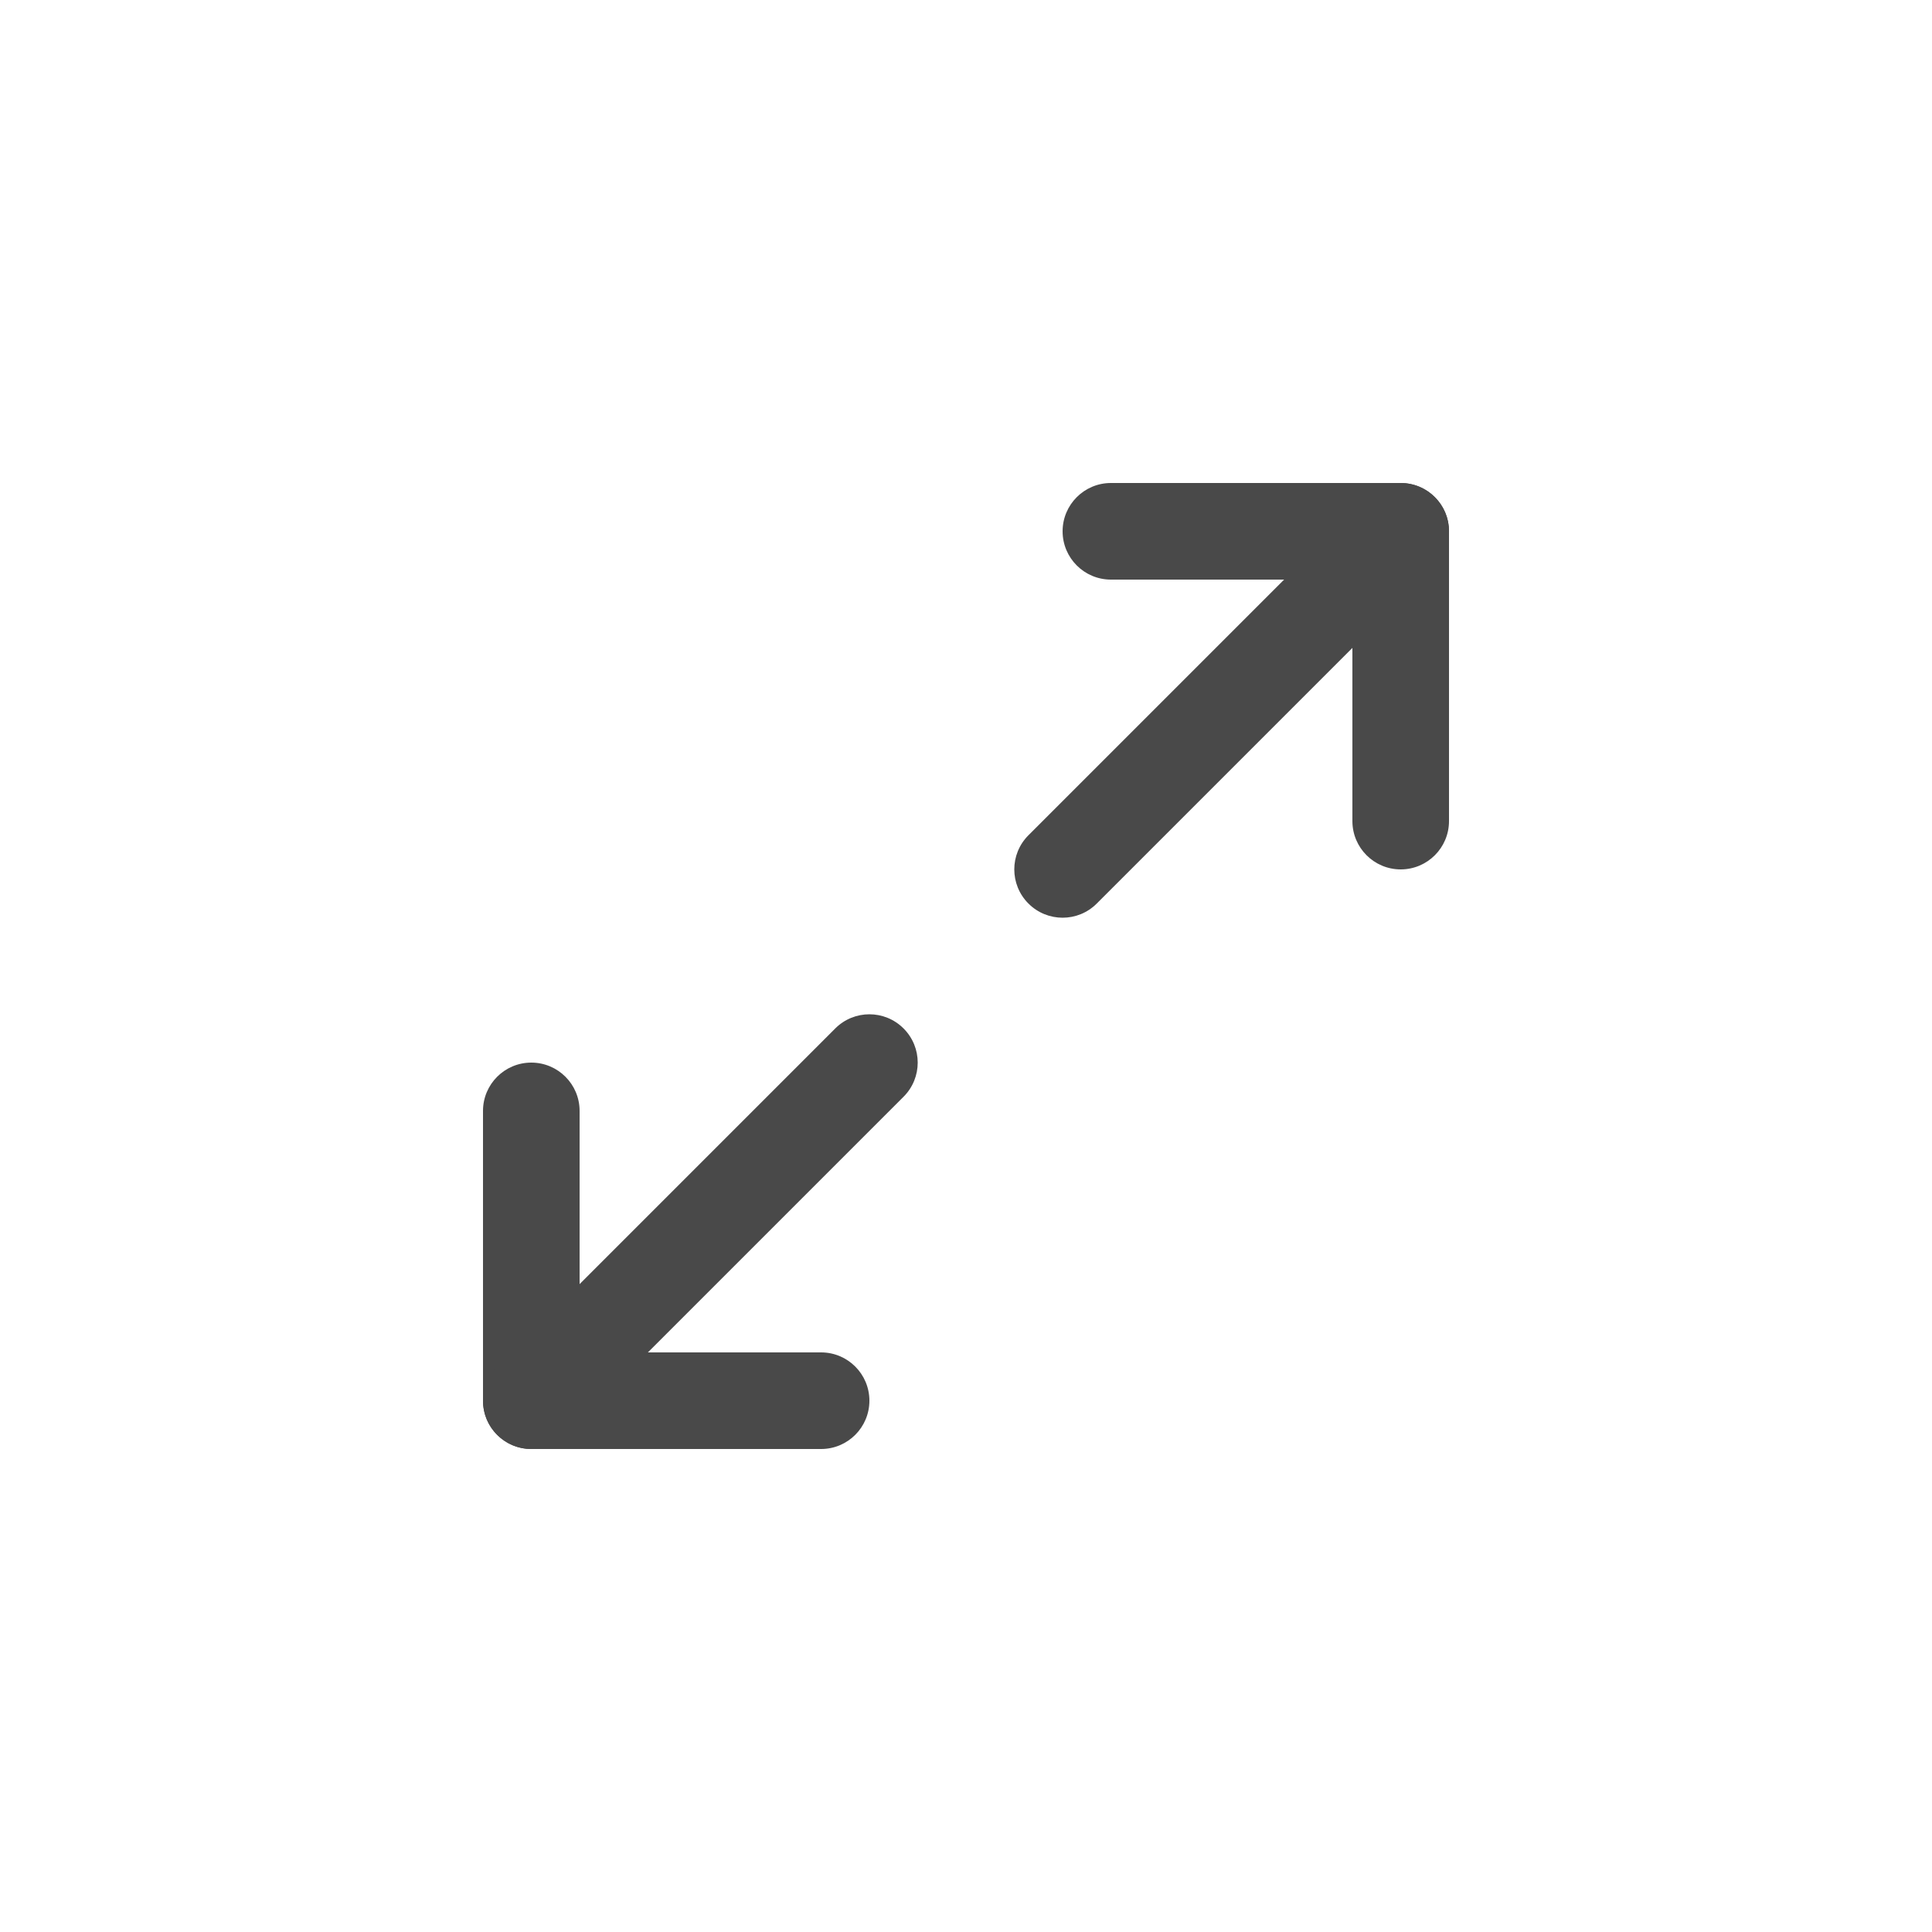 <svg width="40" height="40" viewBox="0 0 40 40" fill="none" xmlns="http://www.w3.org/2000/svg">
<path fill-rule="evenodd" clip-rule="evenodd" d="M22 11C22 10.448 22.448 10 23 10H29C29.552 10 30 10.448 30 11V17C30 17.552 29.552 18 29 18C28.448 18 28 17.552 28 17V12H23C22.448 12 22 11.552 22 11Z" fill="#494949"/>
<path fill-rule="evenodd" clip-rule="evenodd" d="M11 22C11.552 22 12 22.448 12 23V28H17C17.552 28 18 28.448 18 29C18 29.552 17.552 30 17 30H11C10.448 30 10 29.552 10 29V23C10 22.448 10.448 22 11 22Z" fill="#494949"/>
<path fill-rule="evenodd" clip-rule="evenodd" d="M29.707 10.293C30.098 10.683 30.098 11.317 29.707 11.707L22.707 18.707C22.317 19.098 21.683 19.098 21.293 18.707C20.902 18.317 20.902 17.683 21.293 17.293L28.293 10.293C28.683 9.902 29.317 9.902 29.707 10.293Z" fill="#494949"/>
<path fill-rule="evenodd" clip-rule="evenodd" d="M18.707 21.293C19.098 21.683 19.098 22.317 18.707 22.707L11.707 29.707C11.317 30.098 10.683 30.098 10.293 29.707C9.902 29.317 9.902 28.683 10.293 28.293L17.293 21.293C17.683 20.902 18.317 20.902 18.707 21.293Z" fill="#494949"/>
</svg>
